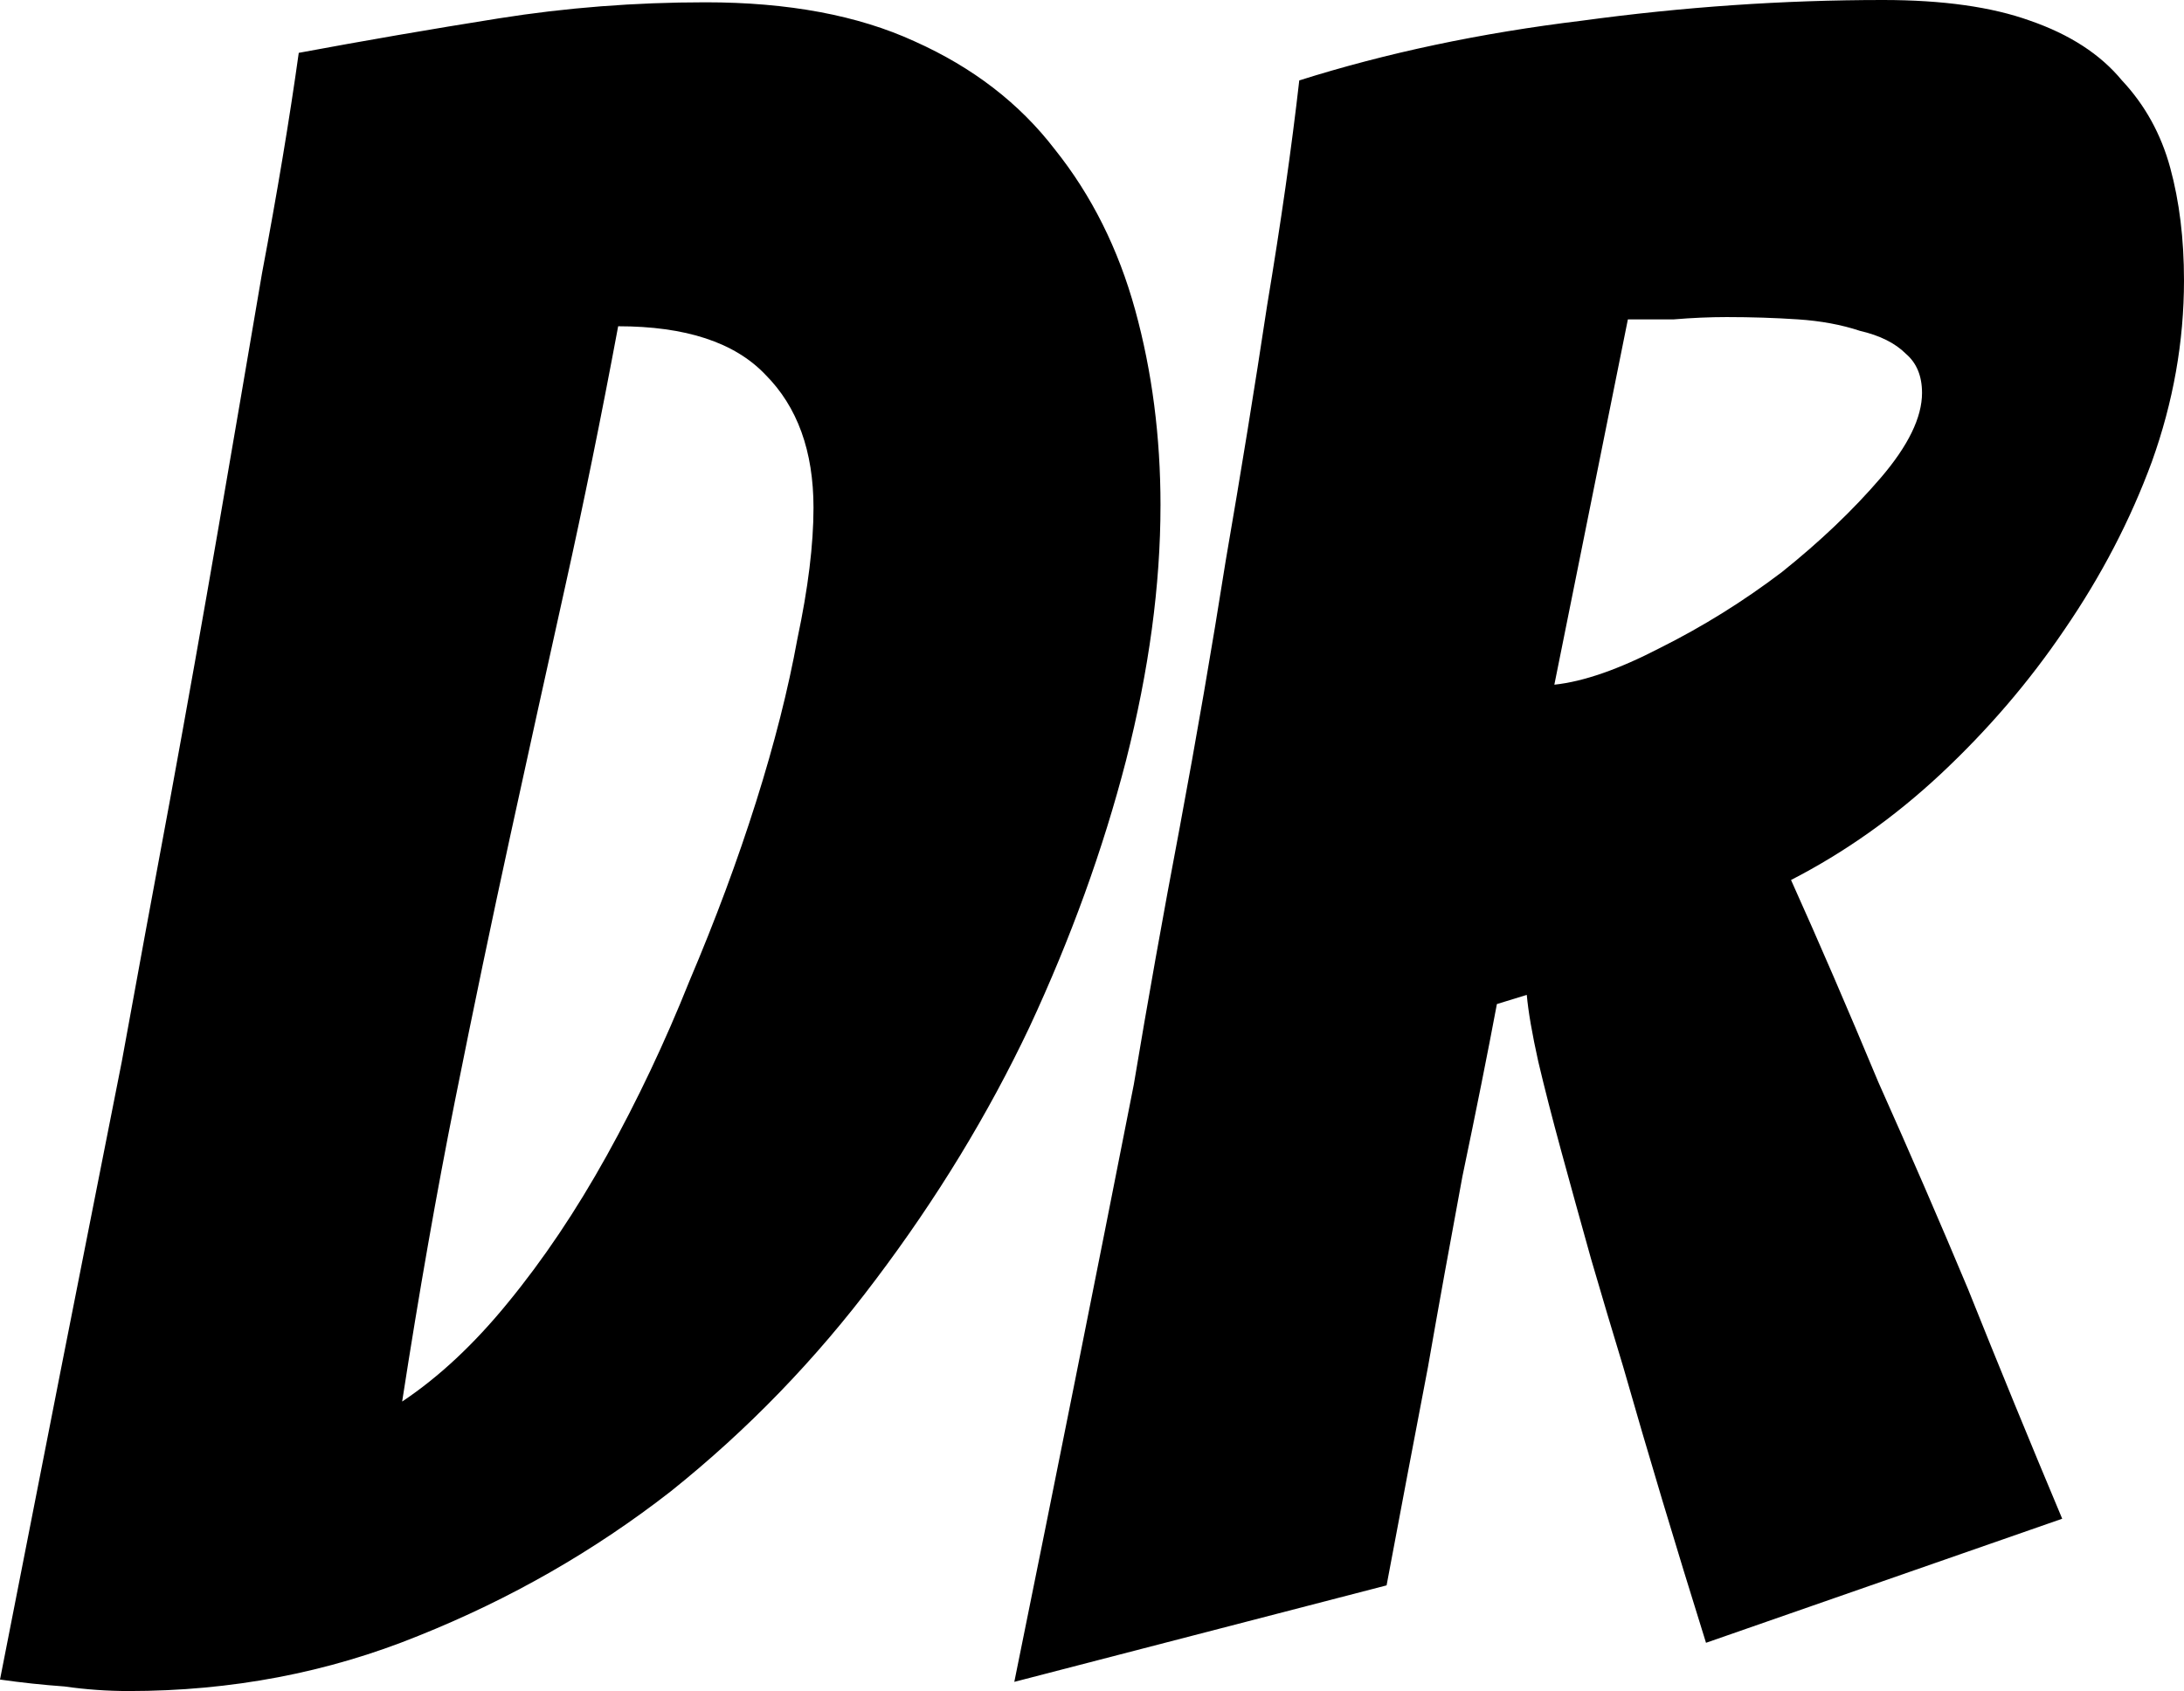 <svg xmlns="http://www.w3.org/2000/svg" viewBox="0.91 1.04 17.107 13.248">
  <path d="m10 5c0 .624-.09 1.29-.27 1.998-.18.696-.432 1.392-.756 2.088-.324.684-.726 1.344-1.206 1.98-.468.624-1.002 1.176-1.602 1.656-.6.468-1.26.846-1.98 1.134-.708.288-1.464.432-2.268.432-.168 0-.336-.012-.504-.036-.168-.012-.336-.03-.504-.054.324-1.656.642-3.27.954-4.842.12-.66.246-1.344.378-2.052.132-.72.258-1.428.378-2.124.12-.696.234-1.362.342-1.998.12-.636.216-1.212.288-1.728.516-.096 1.038-.186 1.566-.27.528-.084 1.068-.126 1.62-.126.648 0 1.194.102 1.638.306.456.204.822.486 1.098.846.288.36.498.78.63 1.26.132.48.198.99.198 1.53zm-4.248-1.404c-.132.708-.27 1.386-.414 2.034-.144.648-.288 1.302-.432 1.962-.144.66-.288 1.35-.432 2.07-.144.72-.282 1.506-.414 2.358.288-.192.564-.45.828-.774.276-.336.534-.72.774-1.152.24-.432.456-.888.648-1.368.204-.48.378-.948.522-1.404.144-.456.252-.882.324-1.278.084-.396.126-.738.126-1.026 0-.444-.126-.792-.378-1.044-.24-.252-.624-.378-1.152-.378zm3.103 10.62c.324-1.596.636-3.156.936-4.68.108-.648.228-1.32.36-2.016.132-.708.252-1.404.36-2.088.12-.696.228-1.362.324-1.998.108-.648.192-1.236.252-1.764.684-.216 1.422-.372 2.214-.468.792-.108 1.578-.162 2.358-.162.468 0 .852.054 1.152.162.312.108.552.264.72.468.18.192.306.42.378.684.072.264.108.558.108.882 0 .48-.084.954-.252 1.422-.168.456-.396.894-.684 1.314-.276.408-.6.786-.972 1.134-.36.336-.75.612-1.17.828.216.48.444 1.008.684 1.584.252.564.486 1.104.702 1.62.24.6.486 1.2.738 1.8l-2.79.972c-.24-.768-.456-1.488-.648-2.16-.084-.276-.168-.558-.252-.846-.084-.3-.162-.582-.234-.846-.072-.264-.132-.498-.18-.702-.048-.216-.078-.39-.09-.522l-.234.072c-.072.384-.162.834-.27 1.35-.096.516-.186 1.014-.27 1.494-.108.564-.216 1.134-.324 1.71l-2.916.756zm4.23-7.812c.228-.024.504-.12.828-.288.336-.168.654-.366.954-.594.3-.24.558-.486.774-.738.216-.252.324-.474.324-.666 0-.132-.042-.234-.126-.306-.084-.084-.204-.144-.36-.18-.144-.048-.306-.078-.486-.09-.18-.012-.366-.018-.558-.018-.132 0-.27.006-.414.018-.132 0-.252 0-.36 0l-.576 2.862z" fill="#000000"/>
</svg>
